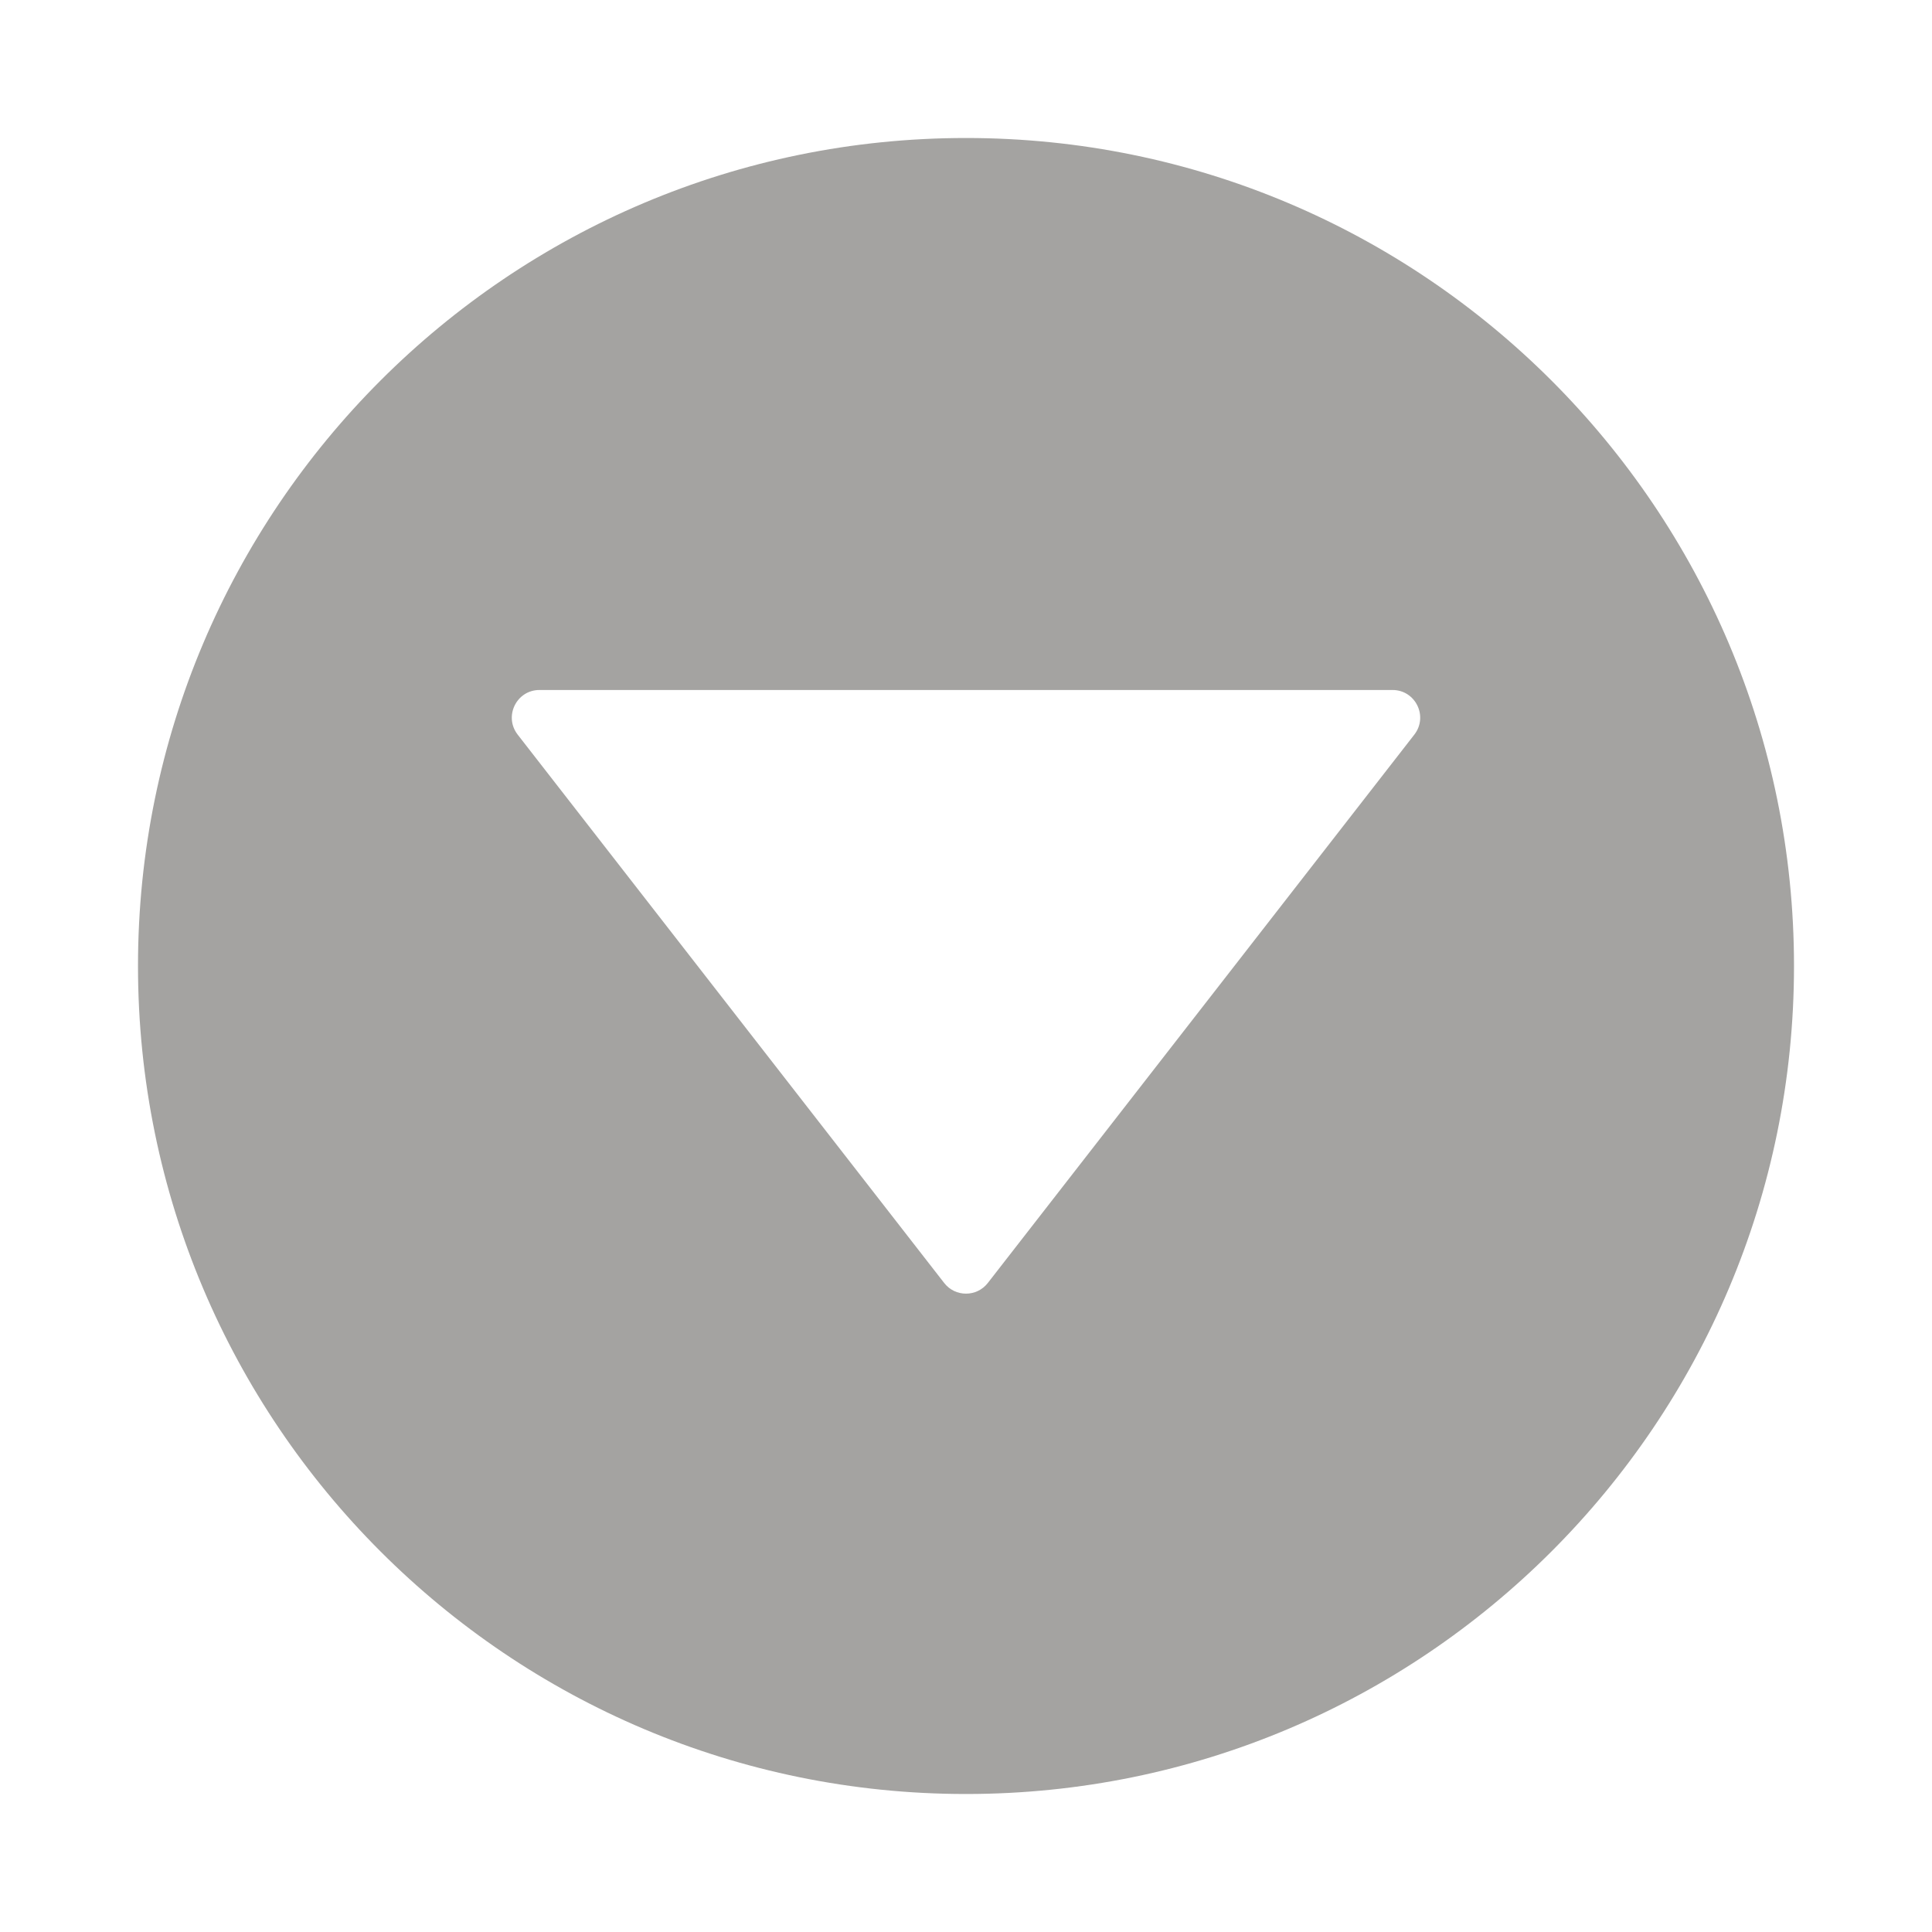 <svg width="14" height="14" viewBox="0 0 14 14" fill="none" xmlns="http://www.w3.org/2000/svg">
<path d="M7 13C10.313 13 13 10.314 13 7C13 3.686 10.313 1 7 1C3.687 1 1 3.686 1 7C1 10.314 3.687 13 7 13ZM3.751 5.323C3.649 5.191 3.743 5 3.909 5H10.091C10.257 5 10.351 5.191 10.249 5.323L7.158 9.297C7.078 9.4 6.922 9.4 6.842 9.297L3.751 5.323Z" fill="#37352F" fill-opacity="0.45"/>
</svg>
